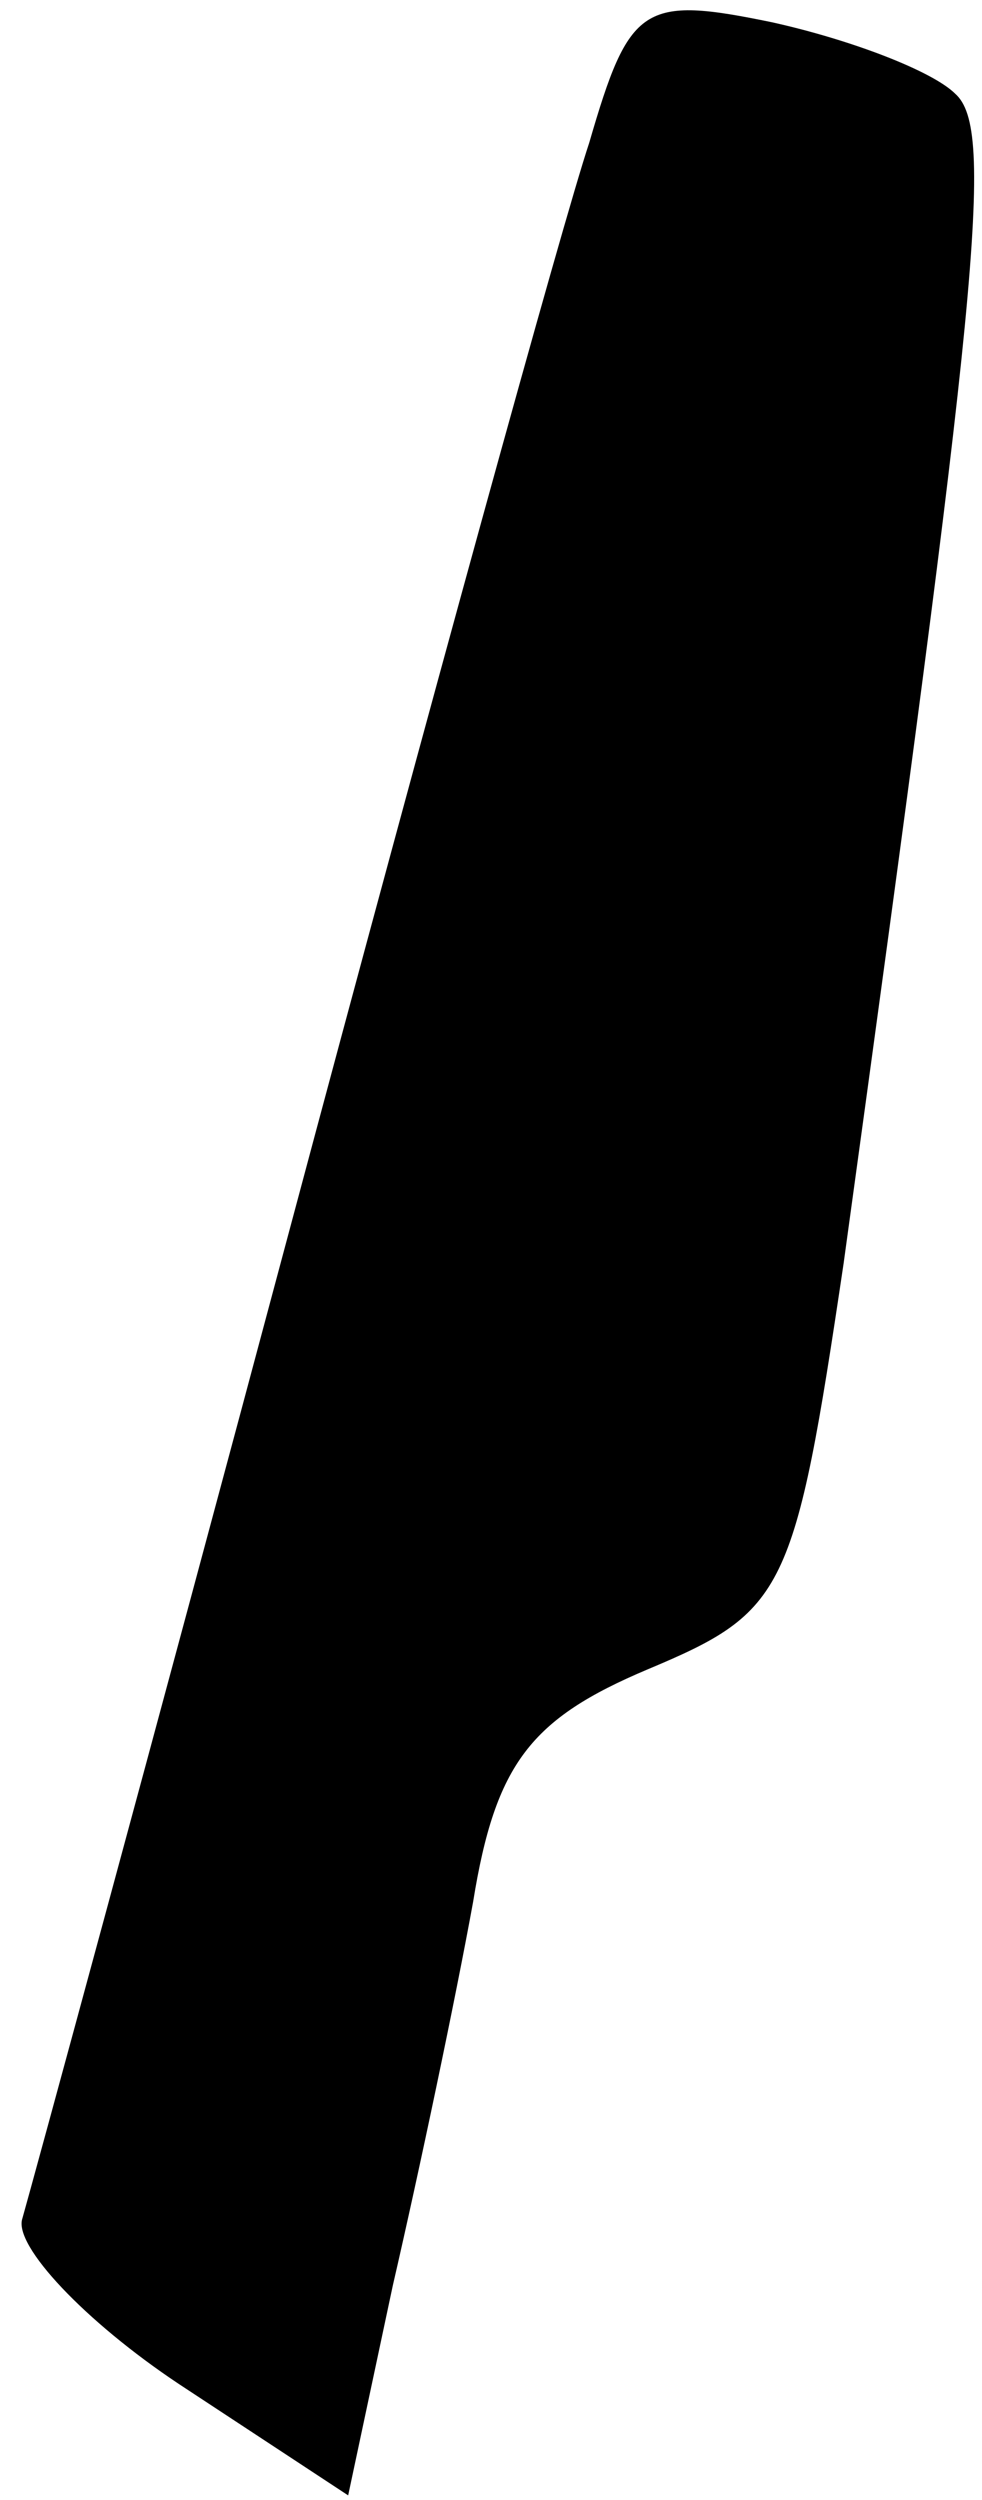 <?xml version="1.0" standalone="no"?>
<!DOCTYPE svg PUBLIC "-//W3C//DTD SVG 20010904//EN"
 "http://www.w3.org/TR/2001/REC-SVG-20010904/DTD/svg10.dtd">
<svg version="1.0" xmlns="http://www.w3.org/2000/svg"
 width="22pt" height="56pt" viewBox="0 0 22 56"
 preserveAspectRatio="xMidYMid meet">
<g transform="translate(0,56) scale(0.1,-0.1)"
fill="#000000" stroke="none">
<path fill="#000000" stroke="none" d="M132 528 c-6 -18 -36 -127 -67 -243
-31 -116 -58 -215 -60 -222 -2 -6 14 -23 35 -37 l38 -25 10 47 c6 26 14 64 18
86 5 31 13 41 39 52 31 13 33 17 44 91 30 218 34 254 25 262 -5 5 -23 12 -41
16 -29 6 -32 4 -41 -27z"/>
</g>
</svg>
